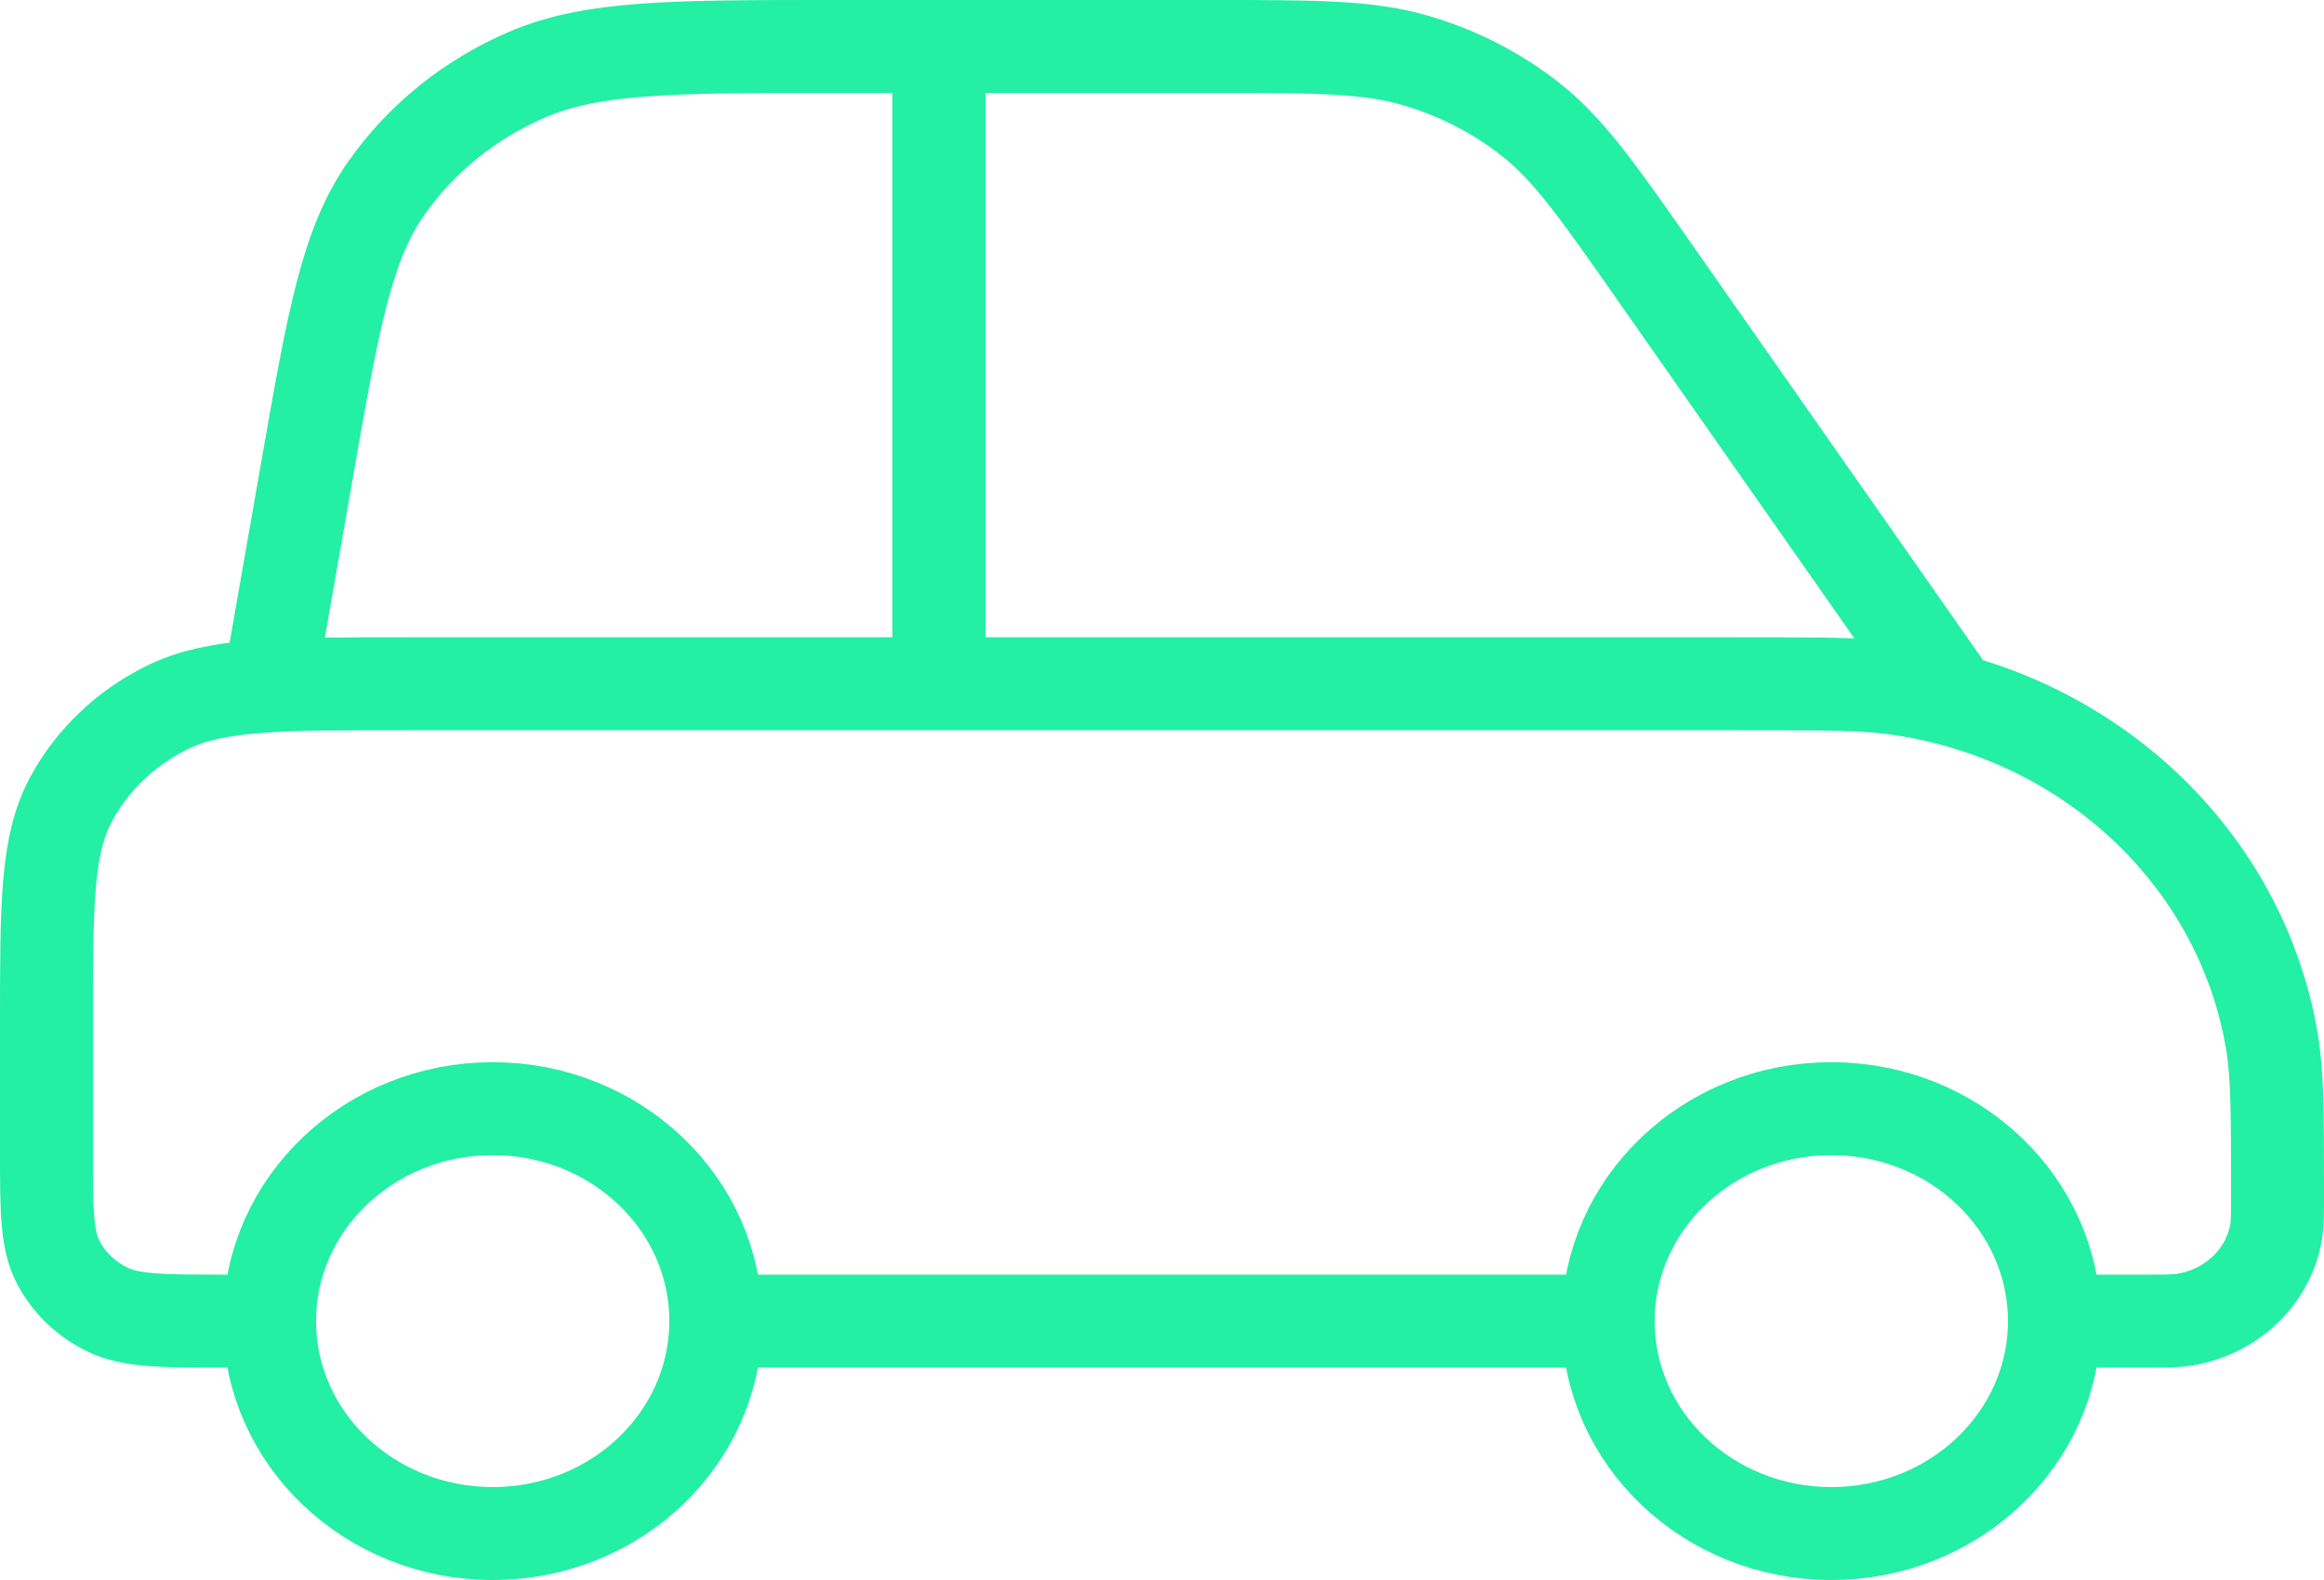 <svg viewBox="0 0 50 34" fill="none" xmlns="http://www.w3.org/2000/svg">
<path id="Vector" d="M15.4 28.429H34.6M15.4 28.429C15.4 30.953 13.251 33 10.6 33C7.949 33 5.8 30.953 5.8 28.429M15.4 28.429C15.4 25.904 13.251 23.857 10.6 23.857C7.949 23.857 5.8 25.904 5.8 28.429M34.6 28.429C34.6 30.953 36.749 33 39.4 33C42.051 33 44.2 30.953 44.2 28.429M34.6 28.429C34.6 25.904 36.749 23.857 39.4 23.857C42.051 23.857 44.2 25.904 44.2 28.429M5.8 28.429H4.84C3.496 28.429 2.824 28.429 2.31 28.179C1.859 27.96 1.492 27.611 1.262 27.181C1 26.692 1 26.052 1 24.771V22.029C1 19.468 1 18.188 1.523 17.21C1.983 16.35 2.718 15.651 3.621 15.213C4.648 14.714 5.992 14.714 8.68 14.714H37.48C39.264 14.714 40.156 14.714 40.902 14.827C45.01 15.446 48.231 18.515 48.882 22.427C49 23.138 49 23.987 49 25.686C49 26.11 49 26.323 48.971 26.5C48.808 27.478 48.002 28.245 46.975 28.401C46.789 28.429 46.566 28.429 46.12 28.429H44.2M20.2 1V14.714M5.8 14.714L6.596 10.168C7.166 6.911 7.451 5.282 8.304 4.06C9.056 2.983 10.113 2.13 11.352 1.601C12.758 1 14.492 1 17.959 1H26.035C28.289 1 29.416 1 30.439 1.296C31.345 1.558 32.187 1.987 32.918 2.56C33.744 3.206 34.37 4.099 35.62 5.886L41.8 14.714" stroke="#0CED9C" stroke-opacity="0.9" stroke-width="2" stroke-linecap="round" stroke-linejoin="round"/>
</svg>
